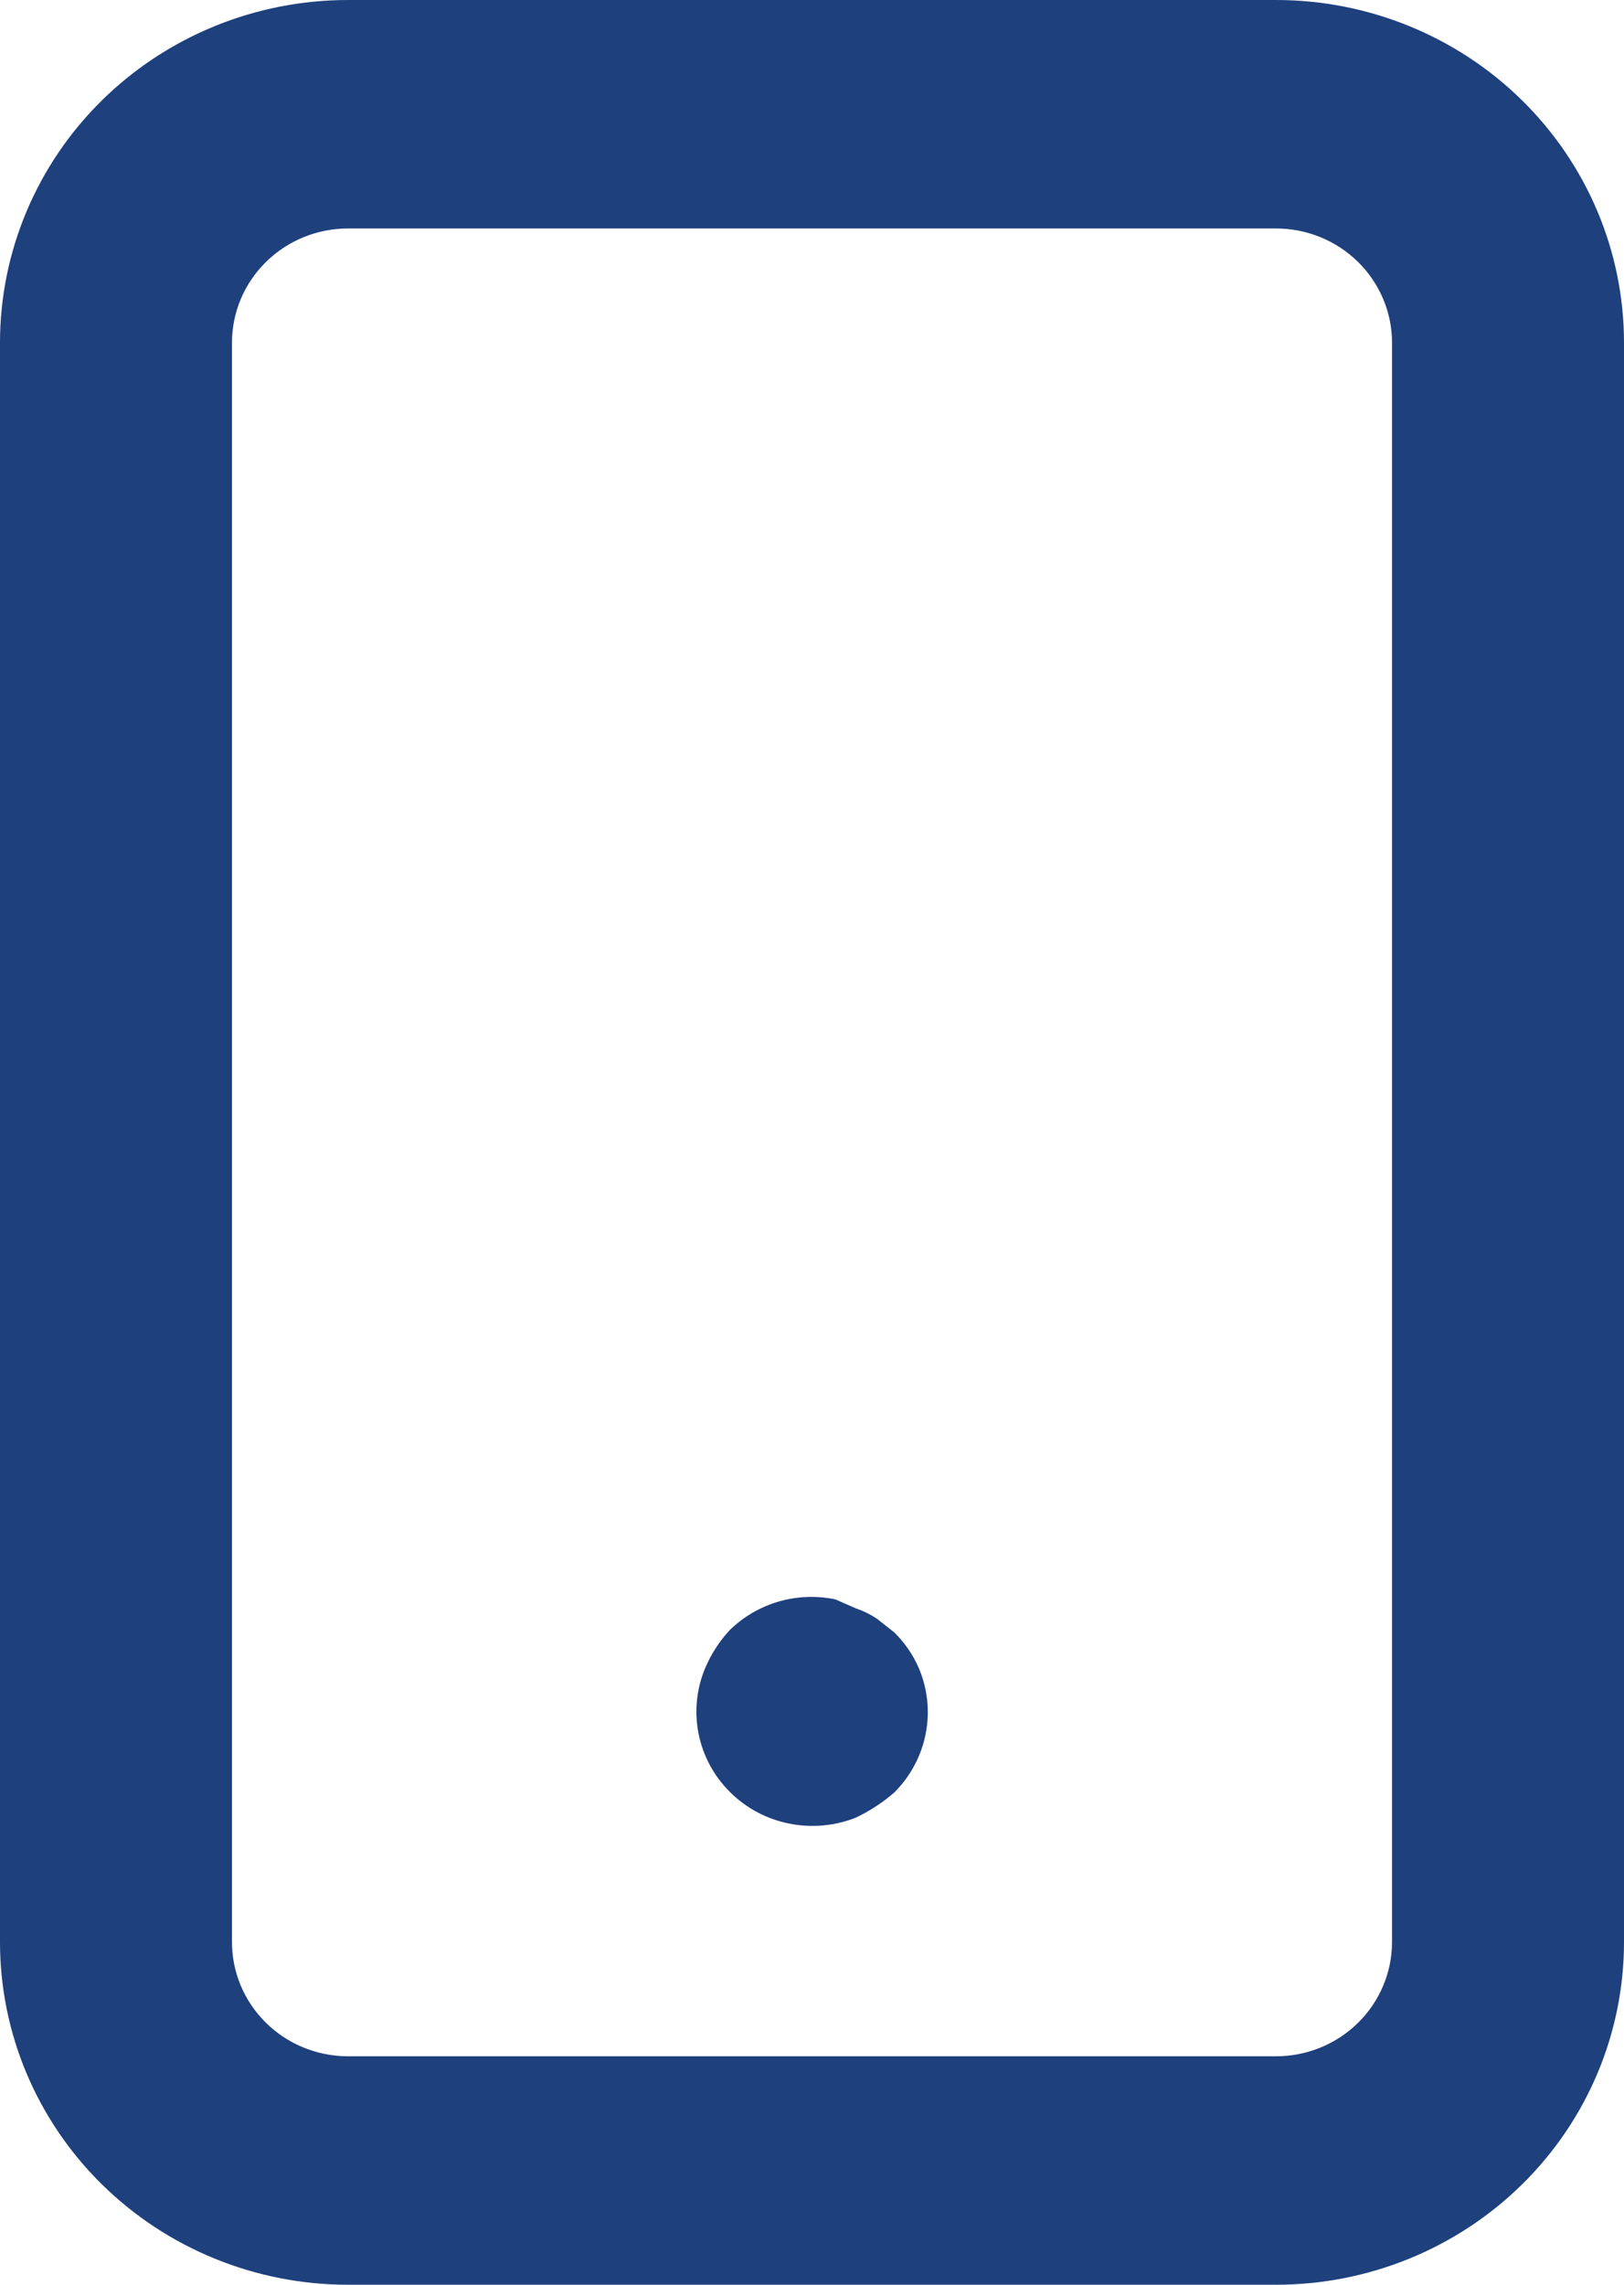 <svg width="32" height="45" viewBox="0 0 32 45" fill="none" xmlns="http://www.w3.org/2000/svg">
<path d="M17.623 32.153L17.28 31.883C17.153 31.797 17.014 31.729 16.869 31.68L16.457 31.5C16.087 31.424 15.702 31.439 15.339 31.545C14.976 31.651 14.646 31.845 14.377 32.108C14.175 32.326 14.013 32.577 13.897 32.85C13.724 33.26 13.678 33.711 13.765 34.147C13.852 34.582 14.068 34.983 14.386 35.298C14.703 35.613 15.108 35.829 15.55 35.917C15.992 36.006 16.451 35.965 16.869 35.797C17.142 35.667 17.395 35.501 17.623 35.303C17.94 34.986 18.155 34.584 18.24 34.148C18.326 33.711 18.278 33.26 18.103 32.85C17.989 32.59 17.826 32.353 17.623 32.153ZM25.143 0H6.857C5.039 0 3.294 0.711 2.008 1.977C0.722 3.243 0 4.96 0 6.75V38.25C0 40.04 0.722 41.757 2.008 43.023C3.294 44.289 5.039 45 6.857 45H25.143C26.962 45 28.706 44.289 29.992 43.023C31.278 41.757 32 40.04 32 38.25V6.75C32 4.96 31.278 3.243 29.992 1.977C28.706 0.711 26.962 0 25.143 0ZM27.429 38.25C27.429 38.847 27.188 39.419 26.759 39.841C26.331 40.263 25.749 40.5 25.143 40.5H6.857C6.251 40.5 5.67 40.263 5.241 39.841C4.812 39.419 4.571 38.847 4.571 38.25V6.75C4.571 6.153 4.812 5.581 5.241 5.159C5.67 4.737 6.251 4.5 6.857 4.5H25.143C25.749 4.5 26.331 4.737 26.759 5.159C27.188 5.581 27.429 6.153 27.429 6.75V38.25Z" fill="#1E407D"/>
</svg>
